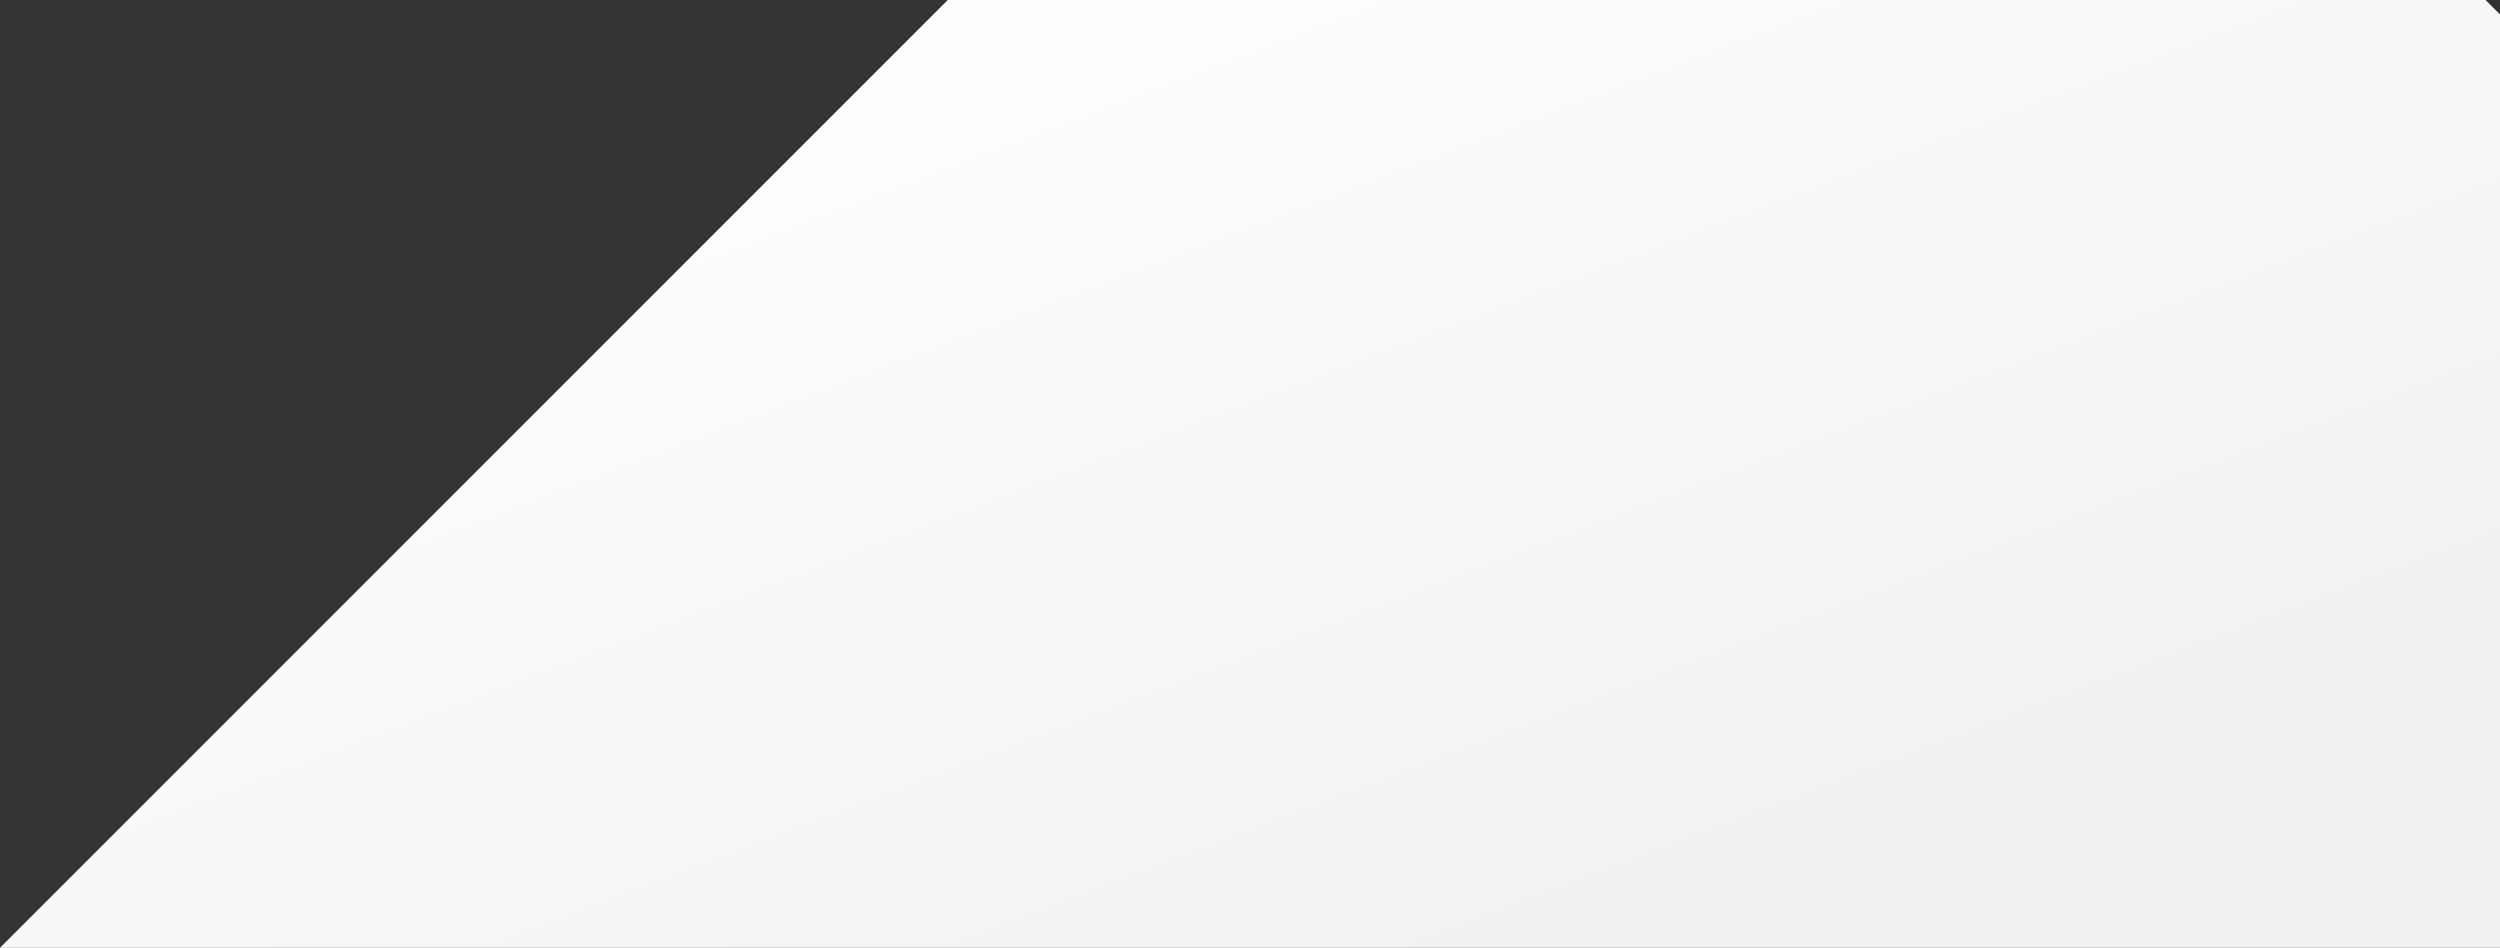 <svg xmlns="http://www.w3.org/2000/svg" xmlns:xlink="http://www.w3.org/1999/xlink" width="836.17" height="316.999" viewBox="0 0 836.17 316.999">
  <rect x="0" y="0" width="836.17" height="316.999" fill="#333333" stroke="none"/>
  <defs>
    <linearGradient id="linear-gradient" x1="0.254" y1="0.258" x2="0.802" y2="0.8" gradientUnits="objectBoundingBox">
      <stop offset="0" stop-color="#fdfdfd"/>
      <stop offset="1" stop-color="#f1f1f1"/>
    </linearGradient>
  </defs>
  <path id="Intersection_2" data-name="Intersection 2" d="M-7323.17,574.17l317-317h514.343L-6487,262V574.17Z" transform="translate(7323.17 -257.171)" fill="url(#linear-gradient)"/>
</svg>
